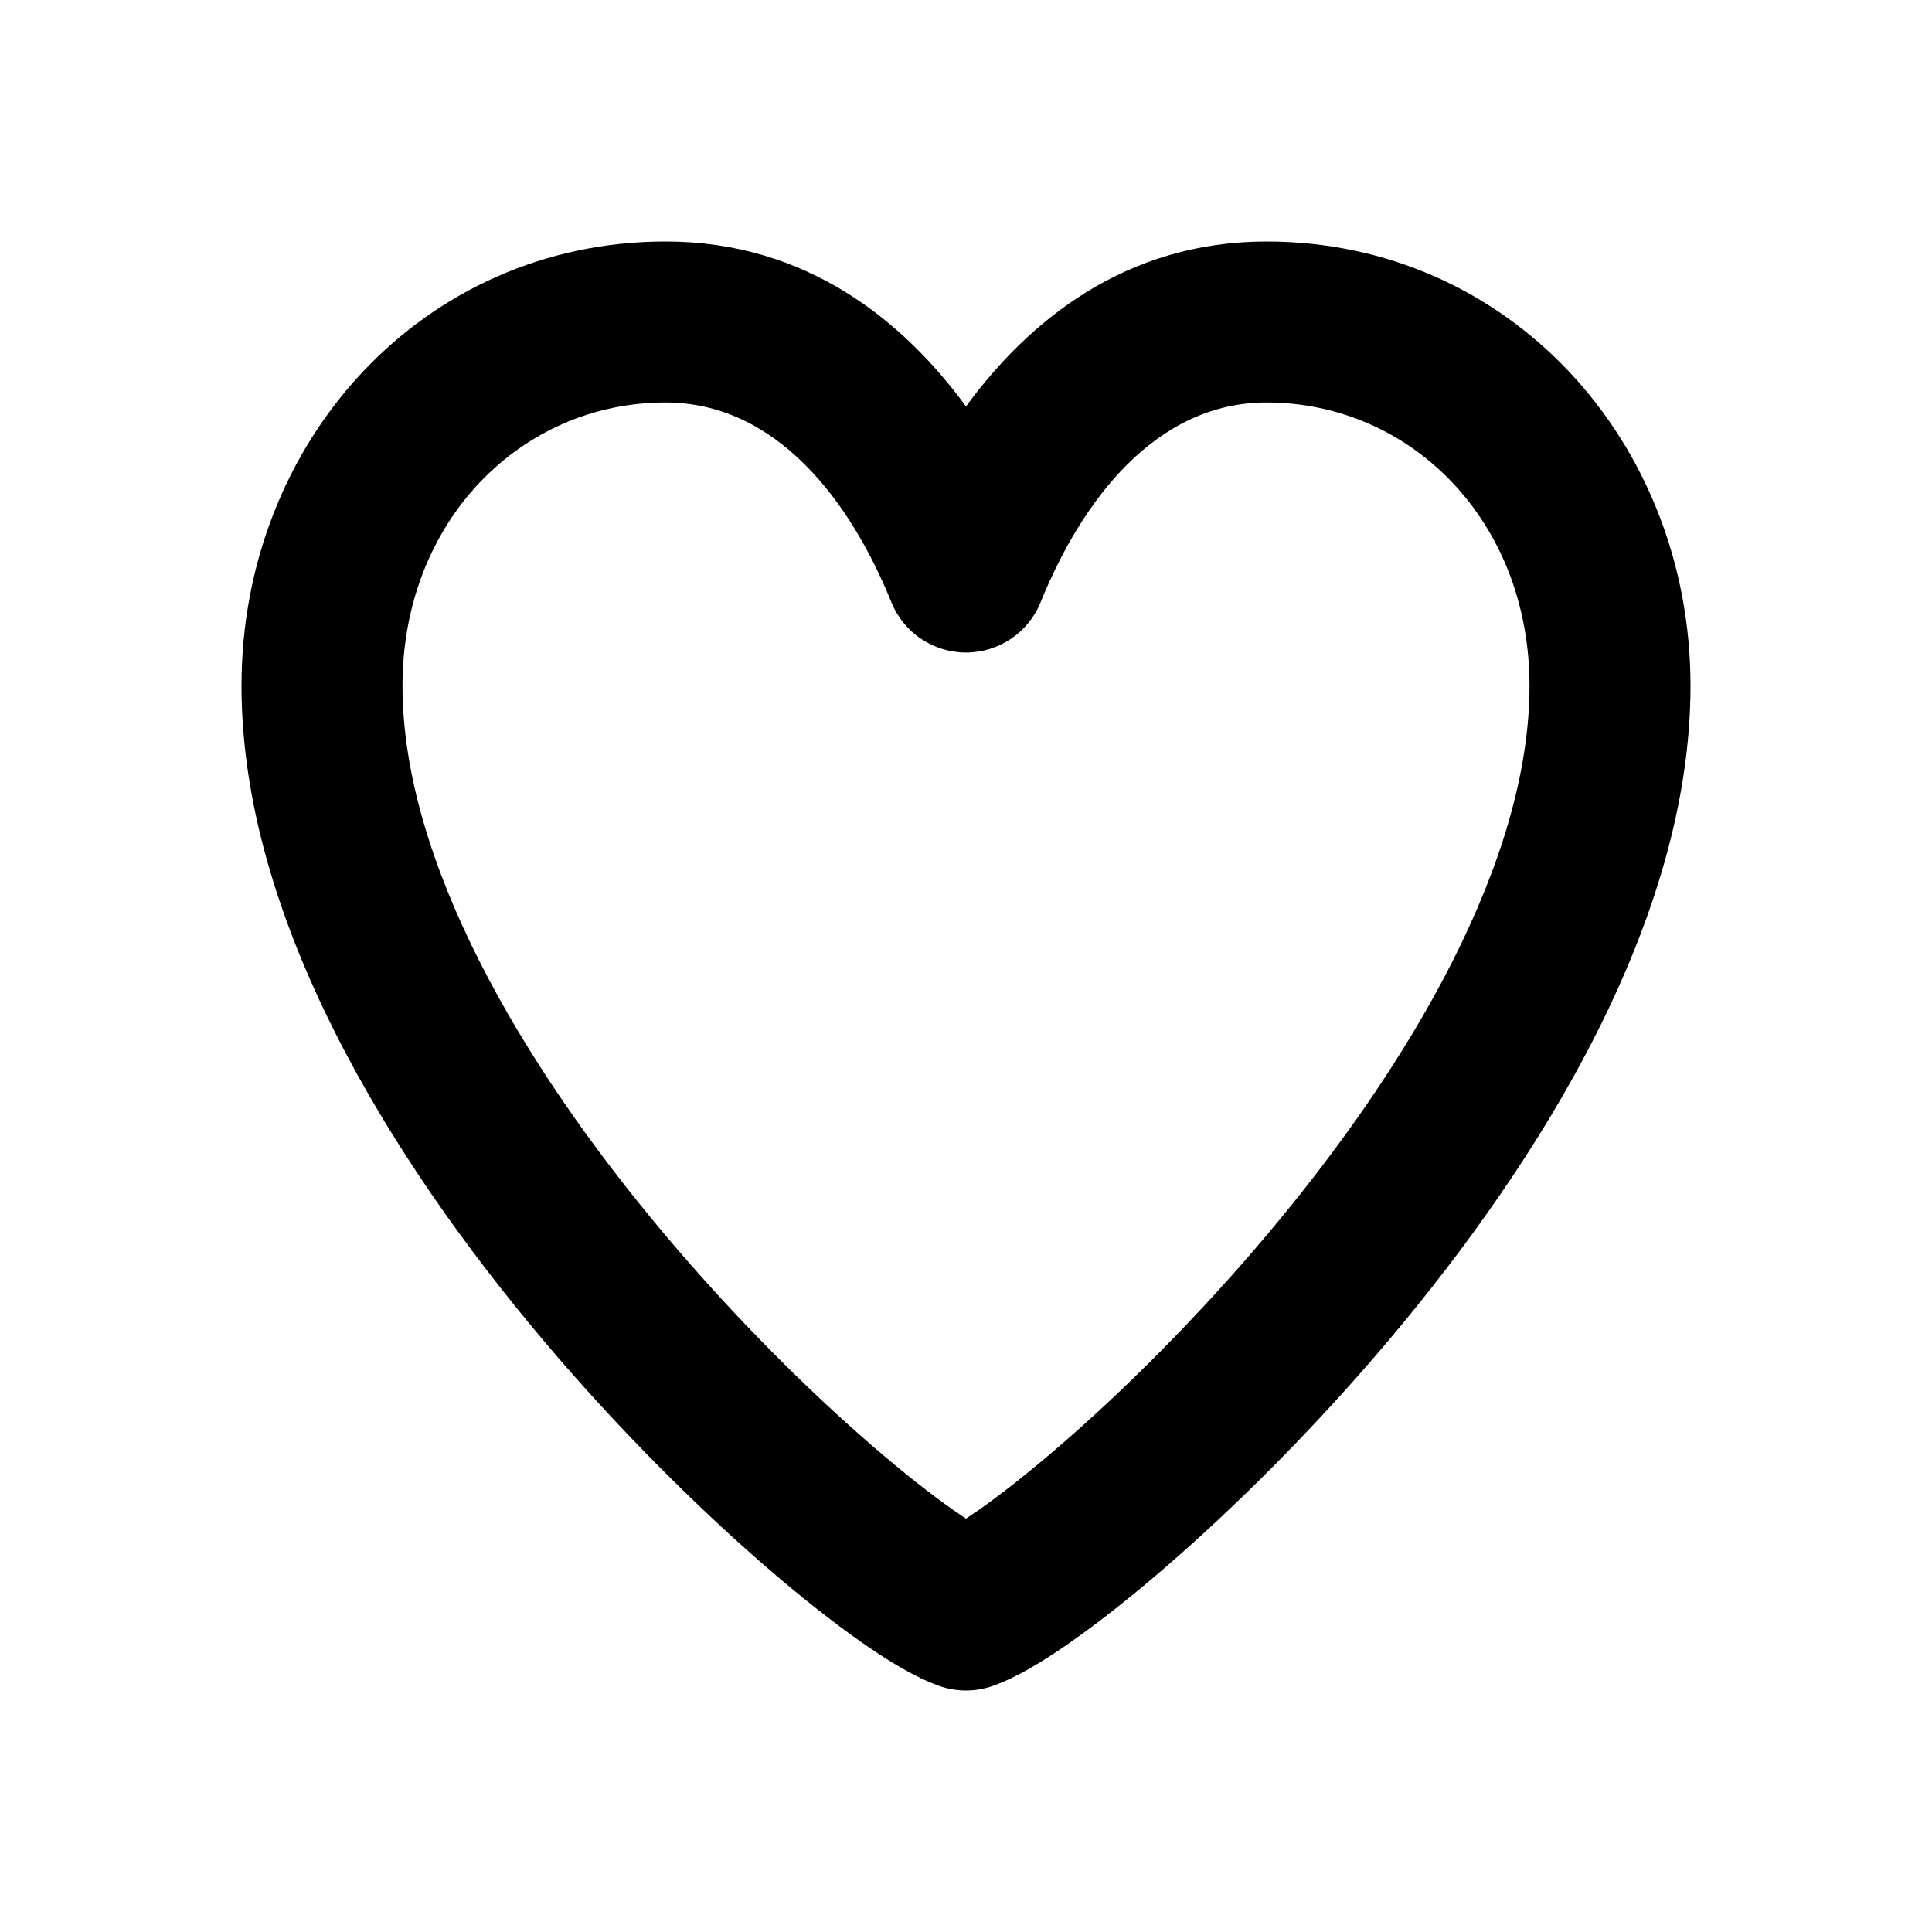 <svg width="1em" height="1em" viewBox="0 0 24 24" fill="none" xmlns="http://www.w3.org/2000/svg">
<path fill-rule="evenodd" clip-rule="evenodd" d="M3 8.518C3 5.479 5.261 3 8.267 3C10.019 3 11.22 3.984 12 5.049C12.78 3.984 13.981 3 15.733 3C18.739 3 21 5.479 21 8.518C21 11.435 19.125 14.424 17.265 16.633C16.313 17.763 15.317 18.744 14.466 19.479C14.041 19.846 13.644 20.158 13.3 20.399C12.979 20.624 12.636 20.836 12.333 20.943C12.117 21.019 11.883 21.019 11.667 20.943C11.364 20.836 11.021 20.624 10.7 20.399C10.356 20.158 9.959 19.846 9.534 19.479C8.683 18.744 7.687 17.763 6.735 16.633C4.875 14.424 3 11.435 3 8.518ZM8.267 5C6.472 5 5 6.474 5 8.518C5 10.683 6.458 13.2 8.265 15.344C9.146 16.39 10.067 17.297 10.841 17.965C11.228 18.299 11.571 18.568 11.847 18.761C11.902 18.799 11.953 18.834 12 18.865C12.047 18.834 12.098 18.799 12.153 18.761C12.429 18.568 12.772 18.299 13.159 17.965C13.933 17.297 14.854 16.39 15.735 15.344C17.542 13.2 19 10.683 19 8.518C19 6.474 17.528 5 15.733 5C14.36 5 13.44 6.214 12.927 7.481C12.774 7.859 12.407 8.106 12 8.106C11.593 8.106 11.226 7.859 11.073 7.481C10.56 6.214 9.64 5 8.267 5Z" fill="currentColor"></path>
</svg>